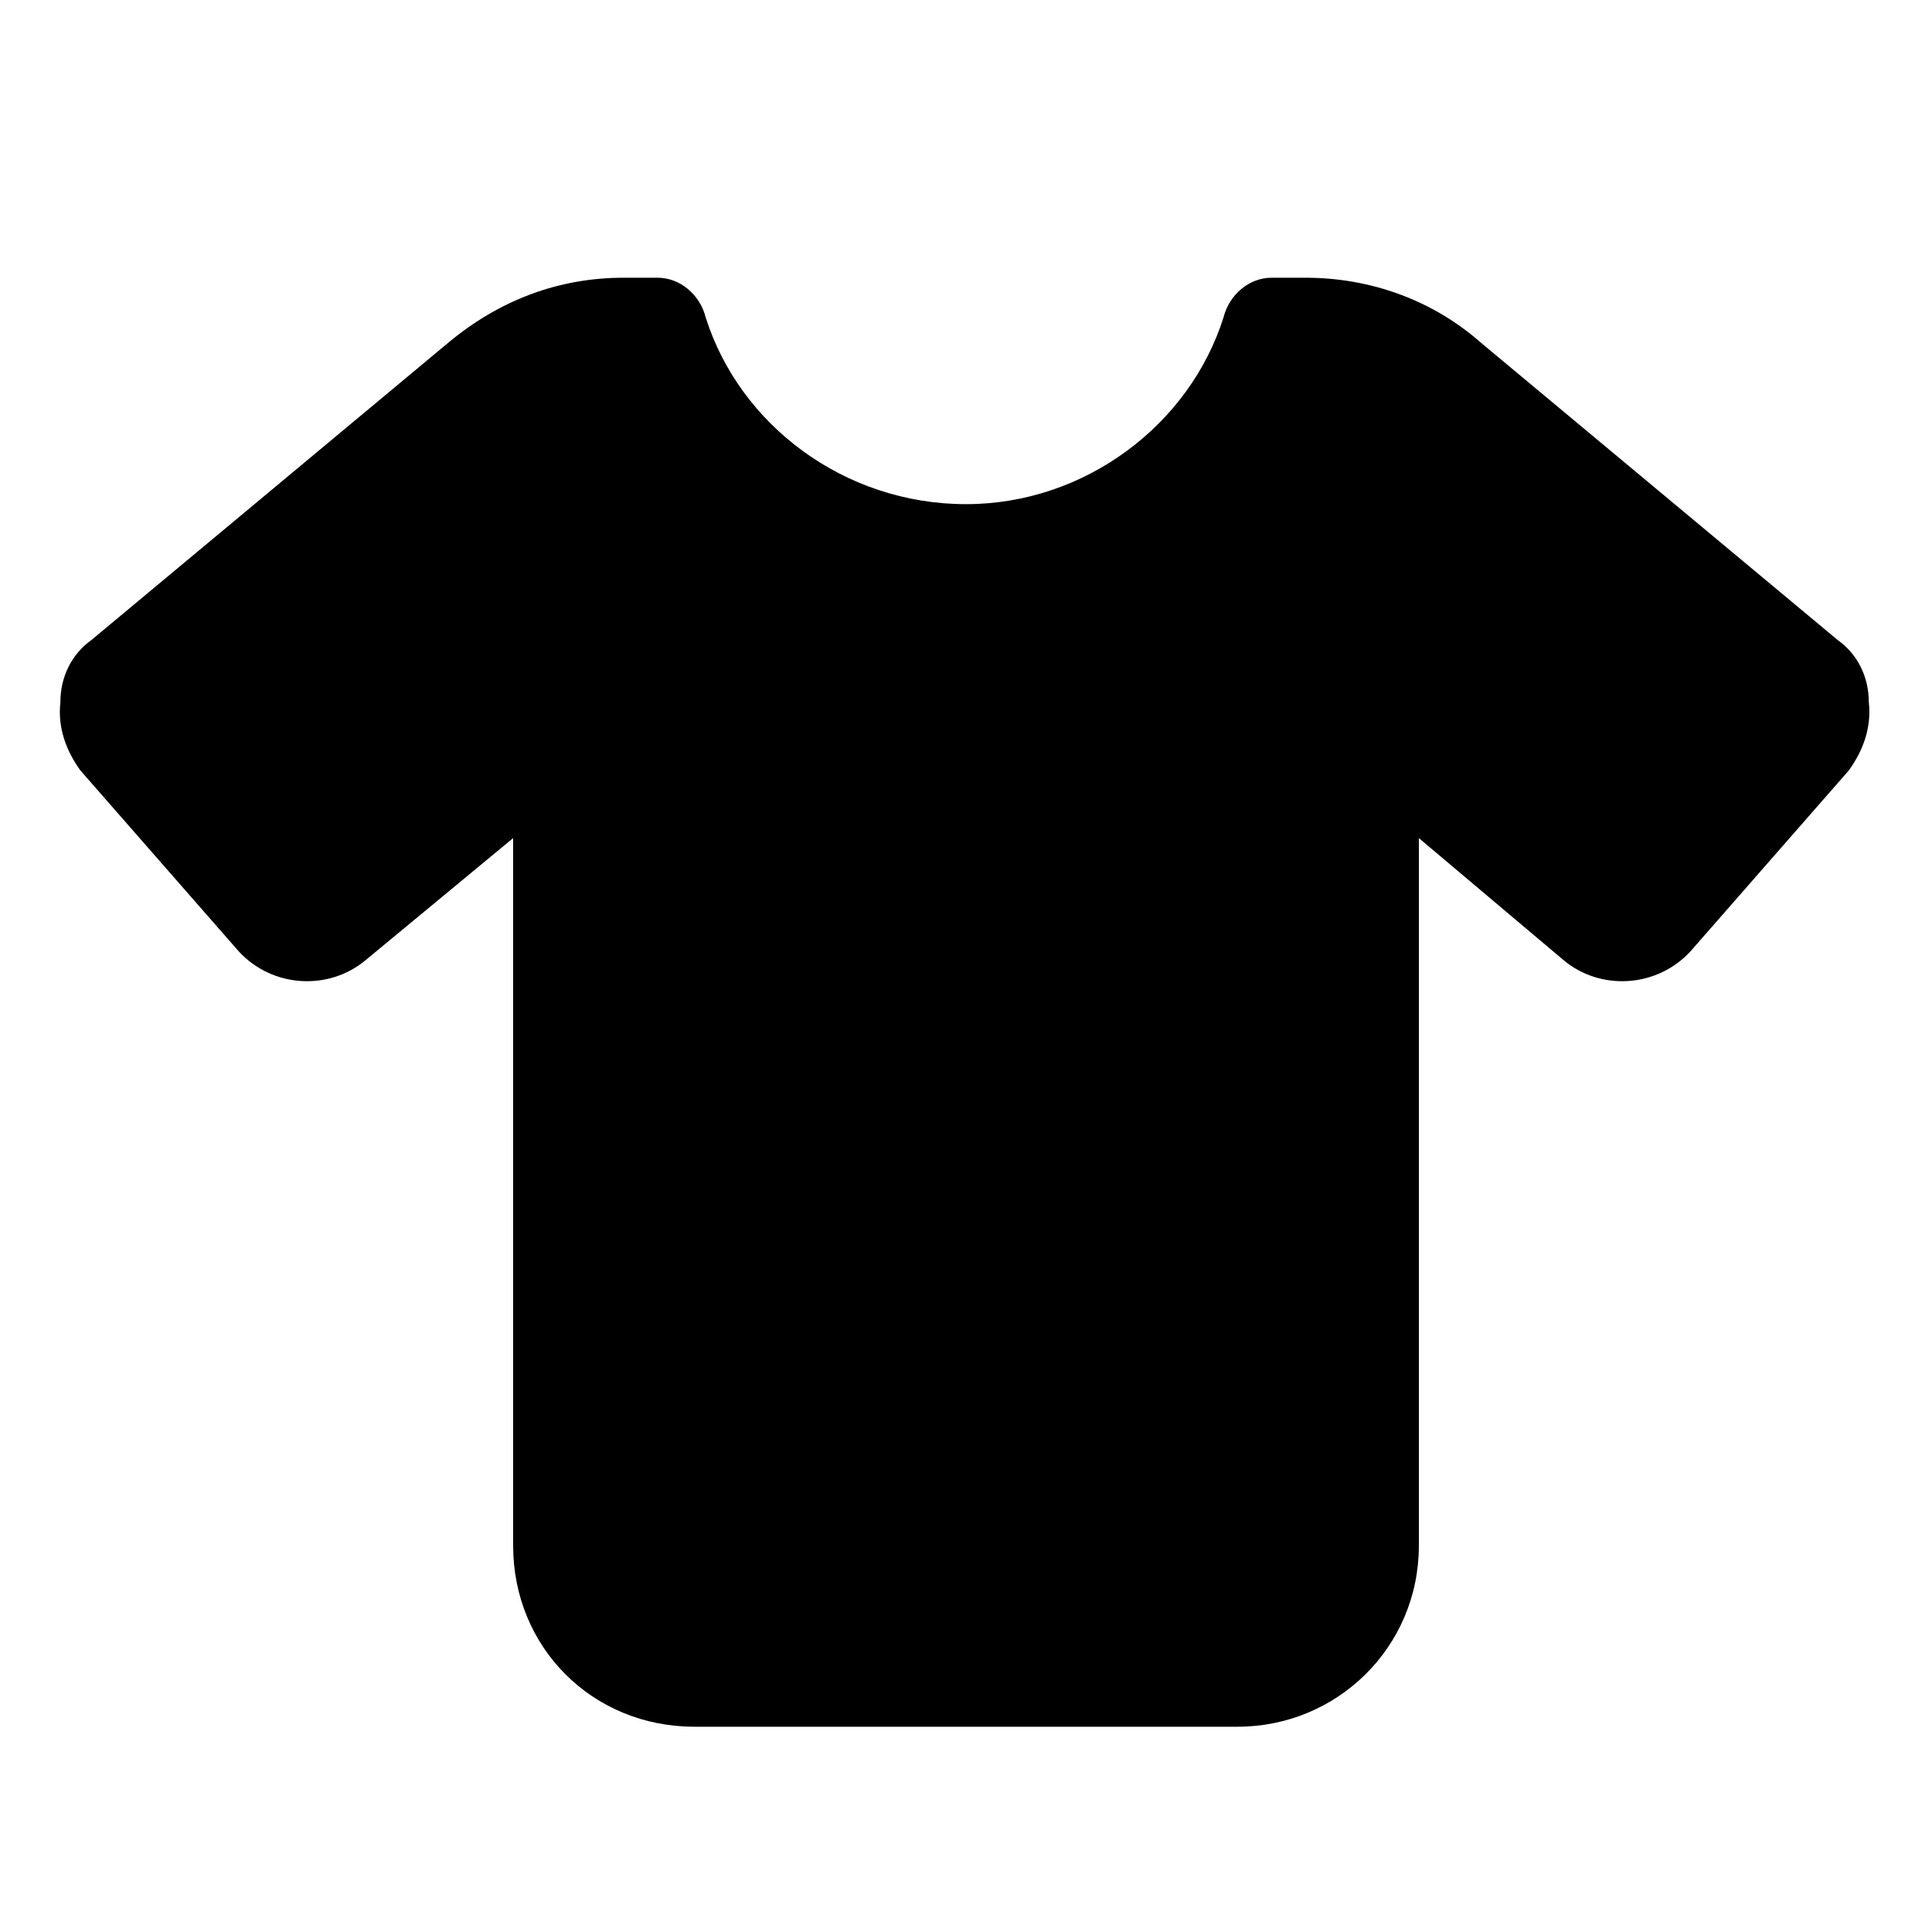 <svg width="20" height="20" viewBox="0 0 20 20" fill="none" xmlns="http://www.w3.org/2000/svg">
<path d="M6.807 2.875C7.041 2.875 7.246 3.051 7.305 3.285C7.656 4.398 8.74 5.219 10 5.219C11.23 5.219 12.315 4.398 12.666 3.285C12.725 3.051 12.93 2.875 13.164 2.875H13.516C14.19 2.875 14.834 3.109 15.332 3.549L19.023 6.625C19.229 6.771 19.346 7.006 19.346 7.27C19.375 7.533 19.287 7.768 19.141 7.973L17.5 9.848C17.148 10.229 16.562 10.258 16.182 9.936L14.688 8.676V16C14.688 17.055 13.838 17.875 12.812 17.875H7.188C6.133 17.875 5.312 17.055 5.312 16V8.676L3.789 9.936C3.408 10.258 2.822 10.229 2.471 9.848L0.83 7.973C0.684 7.768 0.596 7.533 0.625 7.27C0.625 7.006 0.742 6.771 0.947 6.625L4.639 3.549C5.166 3.109 5.781 2.875 6.455 2.875H6.807Z" fill="current"/>
</svg>
